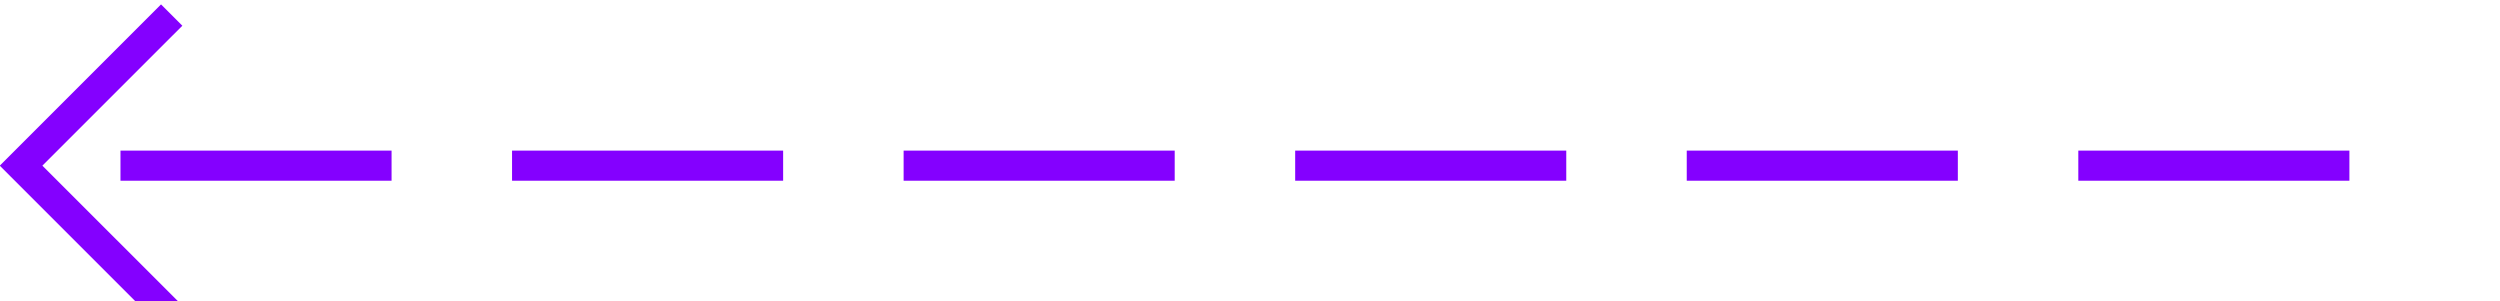 ﻿<?xml version="1.0" encoding="utf-8"?>
<svg version="1.1" xmlns:xlink="http://www.w3.org/1999/xlink" width="83px" height="10px" preserveAspectRatio="xMinYMid meet" viewBox="561 537  83 8" xmlns="http://www.w3.org/2000/svg">
  <path d="M 639 541.5  L 562 541.5  " stroke-width="1" stroke-dasharray="9,4" stroke="#8400ff" fill="none" />
  <path d="M 567.054 546.146  L 562.407 541.5  L 567.054 536.854  L 566.346 536.146  L 561.346 541.146  L 560.993 541.5  L 561.346 541.854  L 566.346 546.854  L 567.054 546.146  Z " fill-rule="nonzero" fill="#8400ff" stroke="none" />
</svg>